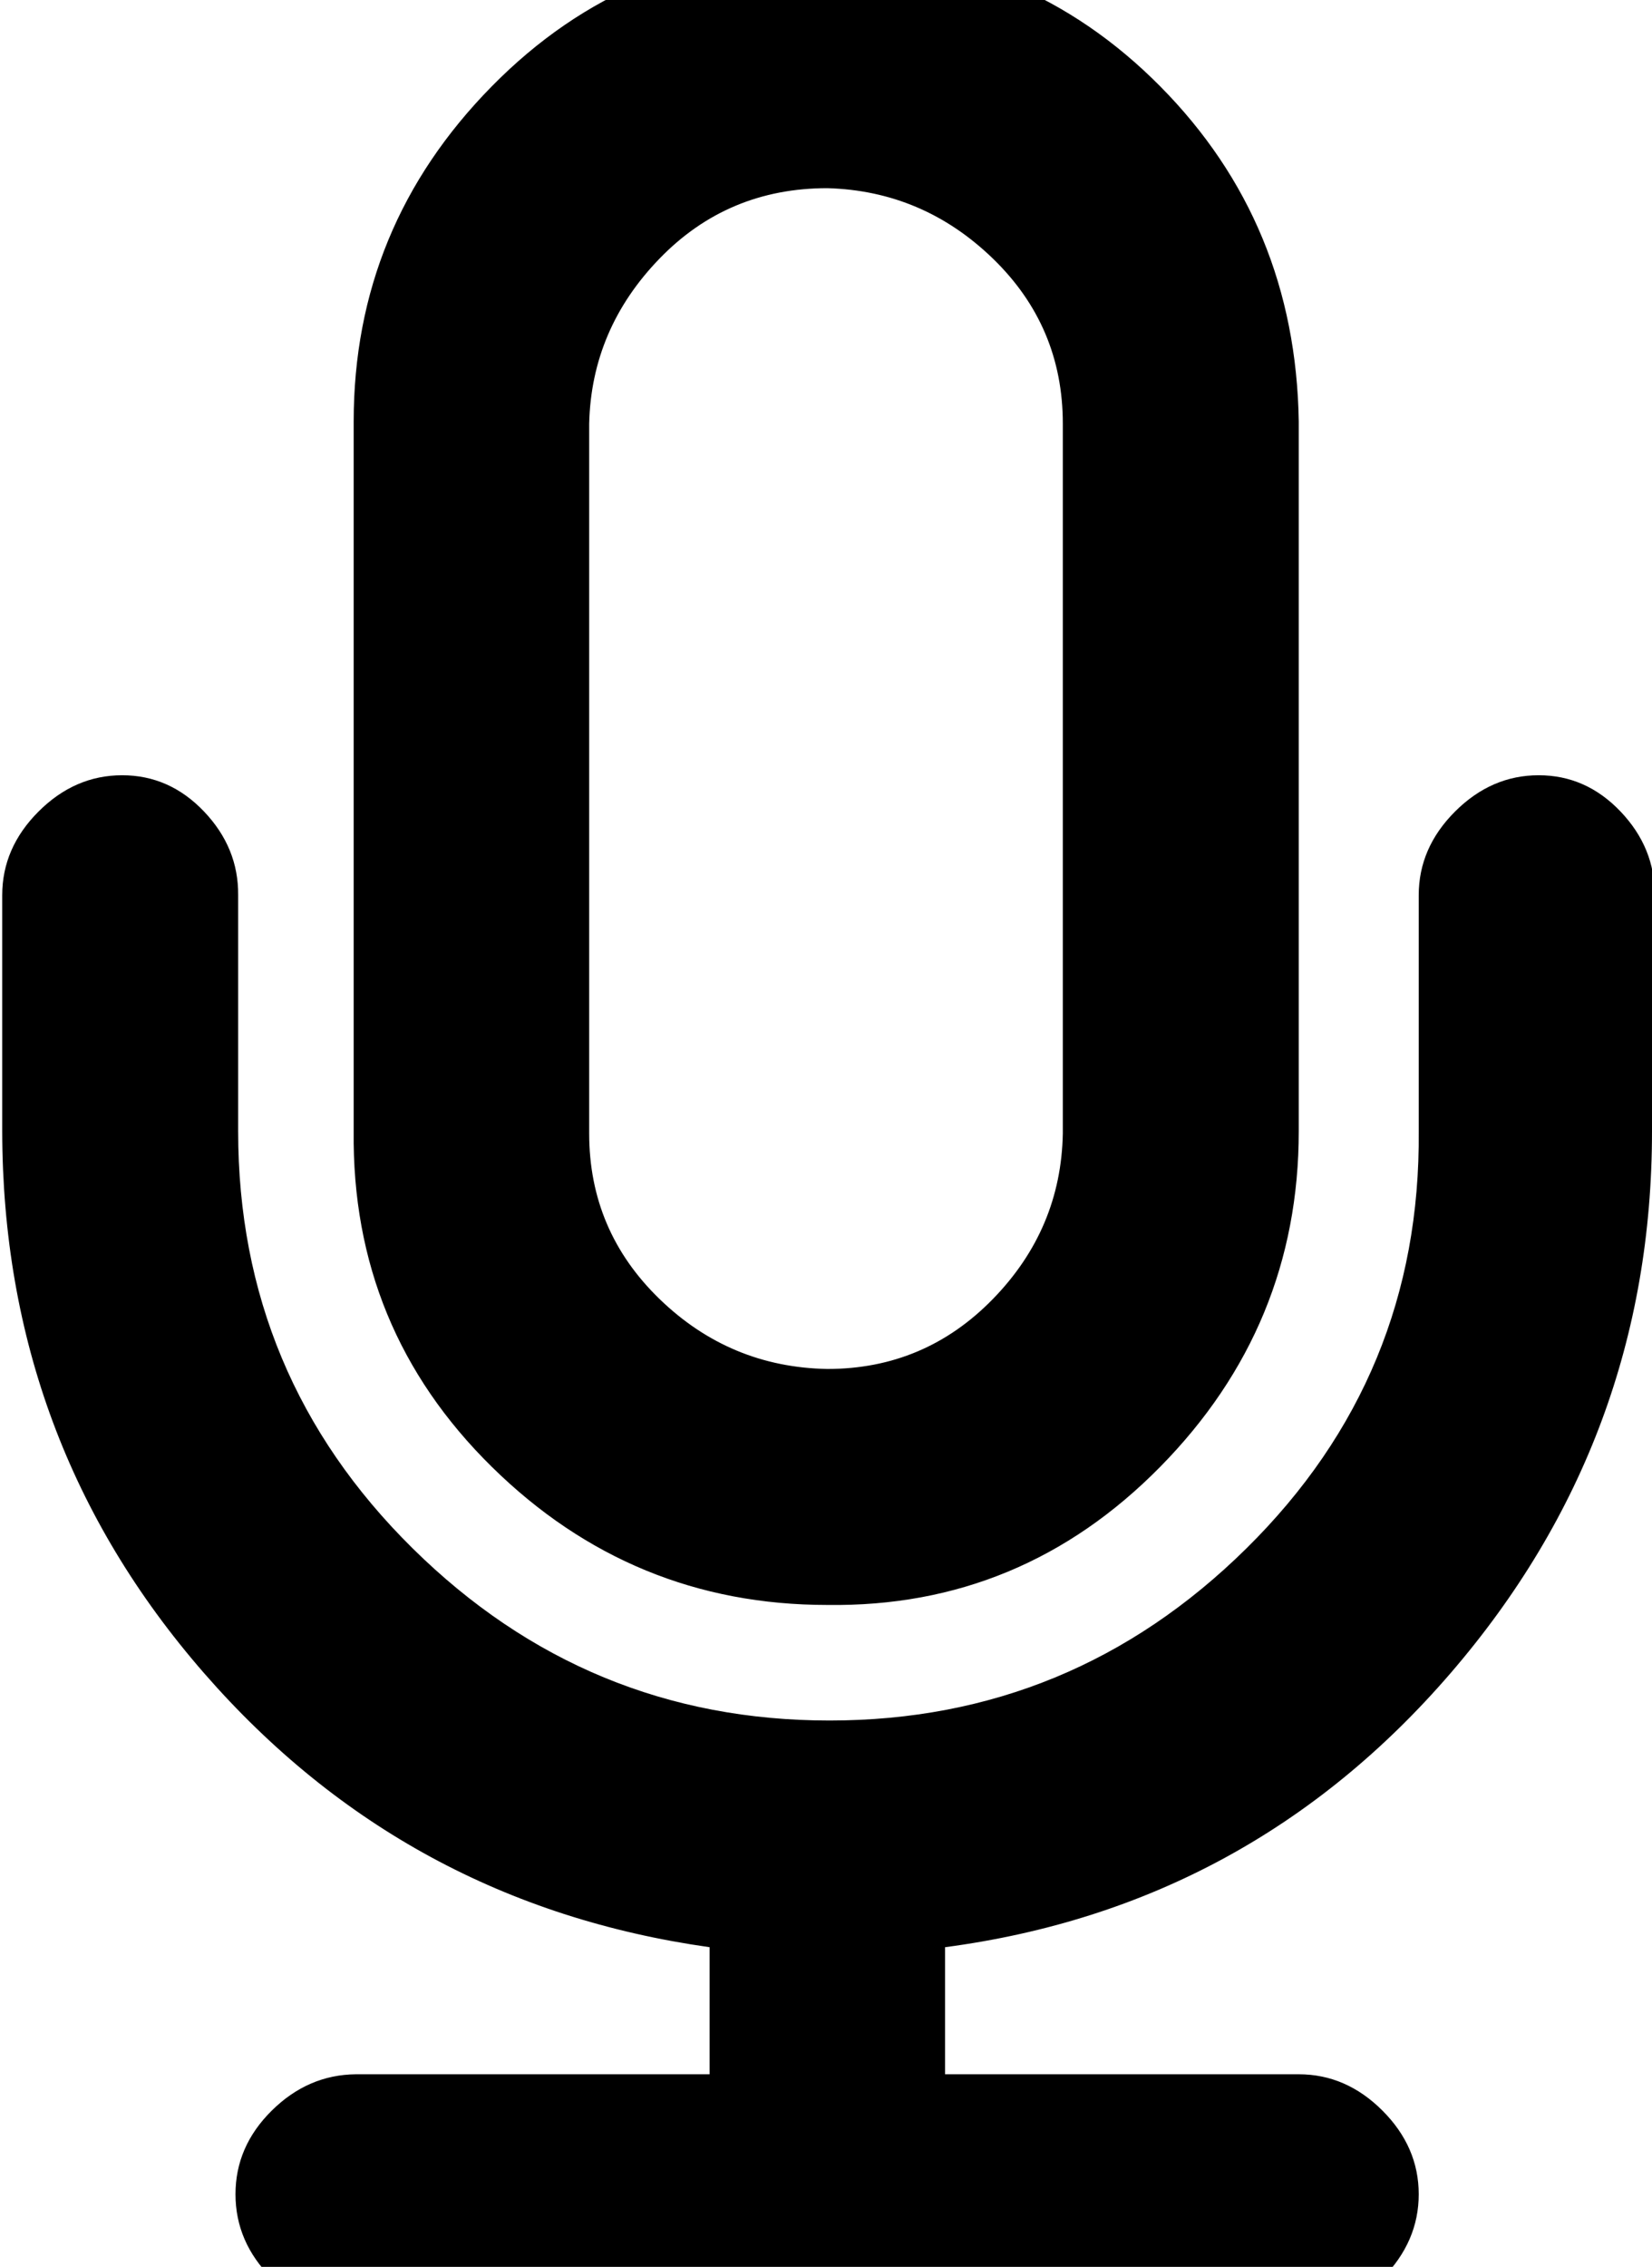 <svg height="512" width="373.2" xmlns="http://www.w3.org/2000/svg"><path d="m186.9 362.5q-44.1 0-75.8-31.2t-31.2-75.8v-160.3q0-44 31.2-75.7t75.8-31.3 75.2 31.3 31.3 75.7v160.3q0 44-31.3 75.8t-75.2 31.2z m0-320q-22.5 0-37.9 15.9t-15.9 37.3v160.3q0 22 15.9 37.4t37.9 15.8q22 0 37.4-15.8t15.8-37.4v-160.3q0-22-15.8-37.3t-37.4-15.9z m186.3 213q0 69.6-45.5 122.4t-114.2 61.9v28.7h79.9q10.7 0 18.9 8.2t8.2 18.9-8.2 19-18.9 8.2h-213q-10.8 0-19-8.2t-8.2-19 8.2-18.9 19-8.2h79.9v-28.7q-68.7-9.7-114.2-61.9t-45.6-122.4v-53.3q0-10.7 8.2-18.9t18.9-8.2 18.5 8.2 7.7 18.9v53.3q0 55.3 39.4 94.2t94.2 38.9 94.2-38.9 38.9-94.2v-53.3q0-10.7 8.2-18.9t18.9-8.2 18.5 8.2 7.7 18.9v53.3z" /></svg>